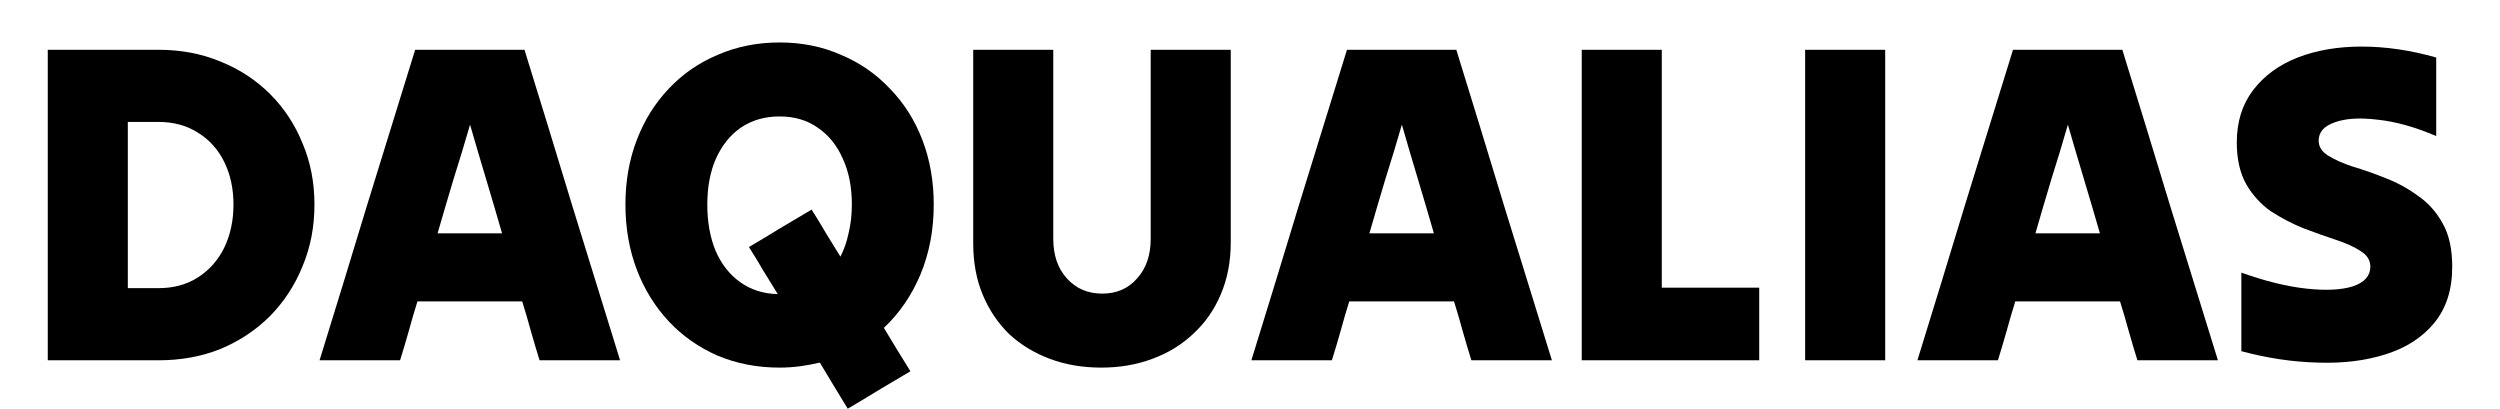 <svg width="471" height="77" viewBox="0 0 471 77" fill="none" xmlns="http://www.w3.org/2000/svg">
<rect width="471" height="77" fill="white"/>
<path d="M9 67.88C9 58.244 9 48.494 9 38.628C9 28.763 9 19.012 9 9.377C12.447 9.377 15.923 9.377 19.427 9.377C22.932 9.377 26.408 9.377 29.855 9.377C34.106 9.377 38.013 10.122 41.575 11.614C45.137 13.047 48.24 15.084 50.882 17.722C53.525 20.36 55.565 23.458 57.001 27.014C58.495 30.512 59.242 34.355 59.242 38.542C59.242 42.729 58.495 46.601 57.001 50.157C55.565 53.713 53.525 56.839 50.882 59.535C48.24 62.173 45.137 64.238 41.575 65.729C38.013 67.163 34.106 67.88 29.855 67.88C26.408 67.88 22.932 67.88 19.427 67.88C15.923 67.88 12.447 67.88 9 67.88ZM29.855 22.97C28.936 22.97 27.988 22.97 27.011 22.97C26.035 22.97 25.058 22.97 24.081 22.97C24.081 28.132 24.081 33.352 24.081 38.628C24.081 43.905 24.081 49.125 24.081 54.287C25.058 54.287 26.035 54.287 27.011 54.287C27.988 54.287 28.936 54.287 29.855 54.287C32.728 54.287 35.227 53.599 37.352 52.222C39.478 50.845 41.116 48.981 42.265 46.63C43.414 44.221 43.988 41.525 43.988 38.542C43.988 35.56 43.414 32.893 42.265 30.541C41.116 28.189 39.478 26.354 37.352 25.035C35.227 23.658 32.728 22.97 29.855 22.97Z" fill="black"/>
<path d="M60.205 67.88C63.193 58.244 66.18 48.494 69.168 38.628C72.213 28.763 75.229 19.012 78.216 9.377C81.606 9.377 85.024 9.377 88.472 9.377C91.976 9.377 95.423 9.377 98.813 9.377C101.8 19.012 104.788 28.763 107.775 38.628C110.82 48.494 113.836 58.244 116.824 67.88C114.354 67.88 111.826 67.88 109.24 67.88C106.712 67.88 104.185 67.88 101.657 67.88C101.082 66.045 100.536 64.21 100.019 62.374C99.502 60.481 98.957 58.617 98.382 56.782C95.107 56.782 91.804 56.782 88.472 56.782C85.197 56.782 81.922 56.782 78.647 56.782C78.073 58.617 77.527 60.481 77.01 62.374C76.493 64.21 75.947 66.045 75.372 67.88C72.902 67.88 70.374 67.88 67.789 67.88C65.261 67.88 62.733 67.88 60.205 67.88ZM82.439 43.963C84.45 43.963 86.461 43.963 88.472 43.963C90.54 43.963 92.579 43.963 94.59 43.963C93.613 40.579 92.608 37.166 91.574 33.724C90.54 30.283 89.534 26.87 88.558 23.486C87.581 26.87 86.547 30.283 85.455 33.724C84.421 37.166 83.416 40.579 82.439 43.963Z" fill="black"/>
<path d="M146.874 69.257C142.68 69.257 138.802 68.511 135.24 67.02C131.678 65.471 128.604 63.32 126.019 60.567C123.433 57.814 121.423 54.574 119.986 50.845C118.55 47.06 117.832 42.959 117.832 38.542C117.832 34.126 118.55 30.054 119.986 26.325C121.423 22.597 123.433 19.385 126.019 16.689C128.604 13.936 131.678 11.814 135.24 10.323C138.802 8.774 142.68 8 146.874 8C151.068 8 154.917 8.774 158.422 10.323C161.984 11.814 165.057 13.936 167.643 16.689C170.285 19.385 172.325 22.597 173.761 26.325C175.198 30.054 175.916 34.126 175.916 38.542C175.916 43.303 175.083 47.691 173.417 51.706C171.751 55.663 169.452 59.019 166.522 61.772C167.327 63.091 168.16 64.468 169.022 65.901C169.883 67.278 170.716 68.626 171.521 69.945C169.567 71.092 167.585 72.268 165.574 73.473C163.621 74.677 161.668 75.853 159.714 77C158.853 75.566 157.962 74.103 157.043 72.612C156.181 71.178 155.319 69.744 154.457 68.311C153.251 68.597 152.016 68.827 150.752 68.999C149.488 69.171 148.195 69.257 146.874 69.257ZM133.258 38.542C133.258 41.812 133.775 44.708 134.809 47.232C135.901 49.756 137.452 51.734 139.463 53.168C141.473 54.602 143.829 55.348 146.529 55.405C145.61 53.914 144.691 52.423 143.771 50.931C142.91 49.44 142.019 47.978 141.1 46.544C143.053 45.397 145.007 44.221 146.96 43.016C148.971 41.812 150.953 40.636 152.906 39.489C153.825 40.923 154.716 42.385 155.578 43.877C156.497 45.368 157.416 46.859 158.335 48.35C159.025 47.031 159.542 45.54 159.887 43.877C160.289 42.213 160.49 40.435 160.49 38.542C160.49 35.216 159.915 32.319 158.766 29.853C157.675 27.387 156.124 25.465 154.113 24.088C152.102 22.655 149.689 21.938 146.874 21.938C144.116 21.938 141.703 22.626 139.635 24.003C137.624 25.379 136.044 27.329 134.895 29.853C133.804 32.319 133.258 35.216 133.258 38.542Z" fill="black"/>
<path d="M231.873 45.683C231.873 49.297 231.241 52.566 229.978 55.491C228.771 58.359 227.048 60.825 224.807 62.89C222.624 64.955 220.038 66.532 217.051 67.622C214.121 68.712 210.932 69.257 207.485 69.257C203.981 69.257 200.763 68.712 197.833 67.622C194.903 66.532 192.347 64.984 190.163 62.976C188.038 60.911 186.372 58.445 185.165 55.577C183.959 52.709 183.355 49.469 183.355 45.855C183.355 39.833 183.355 33.753 183.355 27.616C183.355 21.479 183.355 15.399 183.355 9.377C185.883 9.377 188.411 9.377 190.939 9.377C193.467 9.377 195.966 9.377 198.436 9.377C198.436 15.284 198.436 21.221 198.436 27.186C198.436 33.151 198.436 39.087 198.436 44.995C198.436 48.092 199.298 50.587 201.022 52.48C202.745 54.373 204.957 55.319 207.657 55.319C210.358 55.319 212.541 54.373 214.207 52.48C215.931 50.587 216.792 48.092 216.792 44.995C216.792 39.087 216.792 33.151 216.792 27.186C216.792 21.221 216.792 15.284 216.792 9.377C219.32 9.377 221.848 9.377 224.376 9.377C226.904 9.377 229.403 9.377 231.873 9.377C231.873 15.342 231.873 21.393 231.873 27.53C231.873 33.667 231.873 39.718 231.873 45.683Z" fill="black"/>
<path d="M235.759 67.88C238.746 58.244 241.734 48.494 244.721 38.628C247.766 28.763 250.783 19.012 253.77 9.377C257.16 9.377 260.578 9.377 264.025 9.377C267.53 9.377 270.977 9.377 274.367 9.377C277.354 19.012 280.342 28.763 283.329 38.628C286.374 48.494 289.39 58.244 292.378 67.88C289.907 67.88 287.379 67.88 284.794 67.88C282.266 67.88 279.738 67.88 277.21 67.88C276.636 66.045 276.09 64.21 275.573 62.374C275.056 60.481 274.51 58.617 273.936 56.782C270.661 56.782 267.357 56.782 264.025 56.782C260.75 56.782 257.476 56.782 254.201 56.782C253.626 58.617 253.081 60.481 252.564 62.374C252.047 64.21 251.501 66.045 250.926 67.88C248.456 67.88 245.928 67.88 243.343 67.88C240.815 67.88 238.287 67.88 235.759 67.88ZM257.993 43.963C260.004 43.963 262.014 43.963 264.025 43.963C266.093 43.963 268.133 43.963 270.144 43.963C269.167 40.579 268.162 37.166 267.128 33.724C266.093 30.283 265.088 26.87 264.111 23.486C263.135 26.87 262.101 30.283 261.009 33.724C259.975 37.166 258.969 40.579 257.993 43.963Z" fill="black"/>
<path d="M297.999 67.88C297.999 58.244 297.999 48.494 297.999 38.628C297.999 28.763 297.999 19.012 297.999 9.377C300.527 9.377 303.055 9.377 305.582 9.377C308.11 9.377 310.61 9.377 313.08 9.377C313.08 16.776 313.08 24.261 313.08 31.832C313.08 39.345 313.08 46.802 313.08 54.201C316.125 54.201 319.199 54.201 322.301 54.201C325.403 54.201 328.448 54.201 331.436 54.201C331.436 56.438 331.436 58.732 331.436 61.084C331.436 63.378 331.436 65.643 331.436 67.88C325.92 67.88 320.348 67.88 314.717 67.88C309.087 67.88 303.514 67.88 297.999 67.88Z" fill="black"/>
<path d="M340.088 67.88C340.088 58.244 340.088 48.494 340.088 38.628C340.088 28.763 340.088 19.012 340.088 9.377C342.616 9.377 345.144 9.377 347.672 9.377C350.2 9.377 352.699 9.377 355.169 9.377C355.169 19.012 355.169 28.763 355.169 38.628C355.169 48.494 355.169 58.244 355.169 67.88C352.699 67.88 350.2 67.88 347.672 67.88C345.144 67.88 342.616 67.88 340.088 67.88Z" fill="black"/>
<path d="M361.239 67.88C364.226 58.244 367.214 48.494 370.201 38.628C373.246 28.763 376.262 19.012 379.25 9.377C382.639 9.377 386.058 9.377 389.505 9.377C393.009 9.377 396.457 9.377 399.846 9.377C402.834 19.012 405.821 28.763 408.809 38.628C411.854 48.494 414.87 58.244 417.857 67.88C415.387 67.88 412.859 67.88 410.274 67.88C407.746 67.88 405.218 67.88 402.69 67.88C402.116 66.045 401.57 64.21 401.053 62.374C400.536 60.481 399.99 58.617 399.415 56.782C396.141 56.782 392.837 56.782 389.505 56.782C386.23 56.782 382.955 56.782 379.681 56.782C379.106 58.617 378.56 60.481 378.043 62.374C377.526 64.21 376.98 66.045 376.406 67.88C373.935 67.88 371.408 67.88 368.822 67.88C366.294 67.88 363.766 67.88 361.239 67.88ZM383.472 43.963C385.483 43.963 387.494 43.963 389.505 43.963C391.573 43.963 393.613 43.963 395.624 43.963C394.647 40.579 393.641 37.166 392.607 33.724C391.573 30.283 390.568 26.87 389.591 23.486C388.614 26.87 387.58 30.283 386.489 33.724C385.455 37.166 384.449 40.579 383.472 43.963Z" fill="black"/>
<path d="M462 50.243C462 54.602 460.851 58.158 458.553 60.911C456.312 63.607 453.267 65.557 449.418 66.762C445.626 67.966 441.375 68.483 436.664 68.311C431.953 68.196 427.155 67.479 422.272 66.16C422.272 63.693 422.272 61.227 422.272 58.761C422.272 56.294 422.272 53.828 422.272 51.362C426.753 52.968 430.832 53.971 434.509 54.373C438.186 54.774 441.116 54.631 443.299 53.943C445.483 53.197 446.574 51.964 446.574 50.243C446.574 49.039 445.971 48.064 444.764 47.318C443.558 46.515 441.978 45.798 440.025 45.167C438.129 44.536 436.118 43.819 433.992 43.016C431.866 42.156 429.827 41.095 427.874 39.833C425.978 38.514 424.426 36.822 423.22 34.757C422.014 32.635 421.41 29.996 421.41 26.842C421.41 22.941 422.444 19.643 424.513 16.948C426.581 14.252 429.367 12.216 432.872 10.839C436.434 9.463 440.456 8.774 444.937 8.774C449.475 8.774 454.158 9.463 458.984 10.839C458.984 13.306 458.984 15.772 458.984 18.238C458.984 20.704 458.984 23.171 458.984 25.637C454.962 23.916 451.257 22.884 447.867 22.54C444.535 22.138 441.863 22.311 439.852 23.056C437.841 23.744 436.836 24.892 436.836 26.497C436.836 27.645 437.439 28.591 438.646 29.337C439.852 30.082 441.403 30.771 443.299 31.401C445.253 31.975 447.292 32.692 449.418 33.552C451.544 34.355 453.555 35.445 455.451 36.822C457.404 38.141 458.984 39.89 460.19 42.07C461.397 44.192 462 46.916 462 50.243Z" fill="black"/>
</svg>
